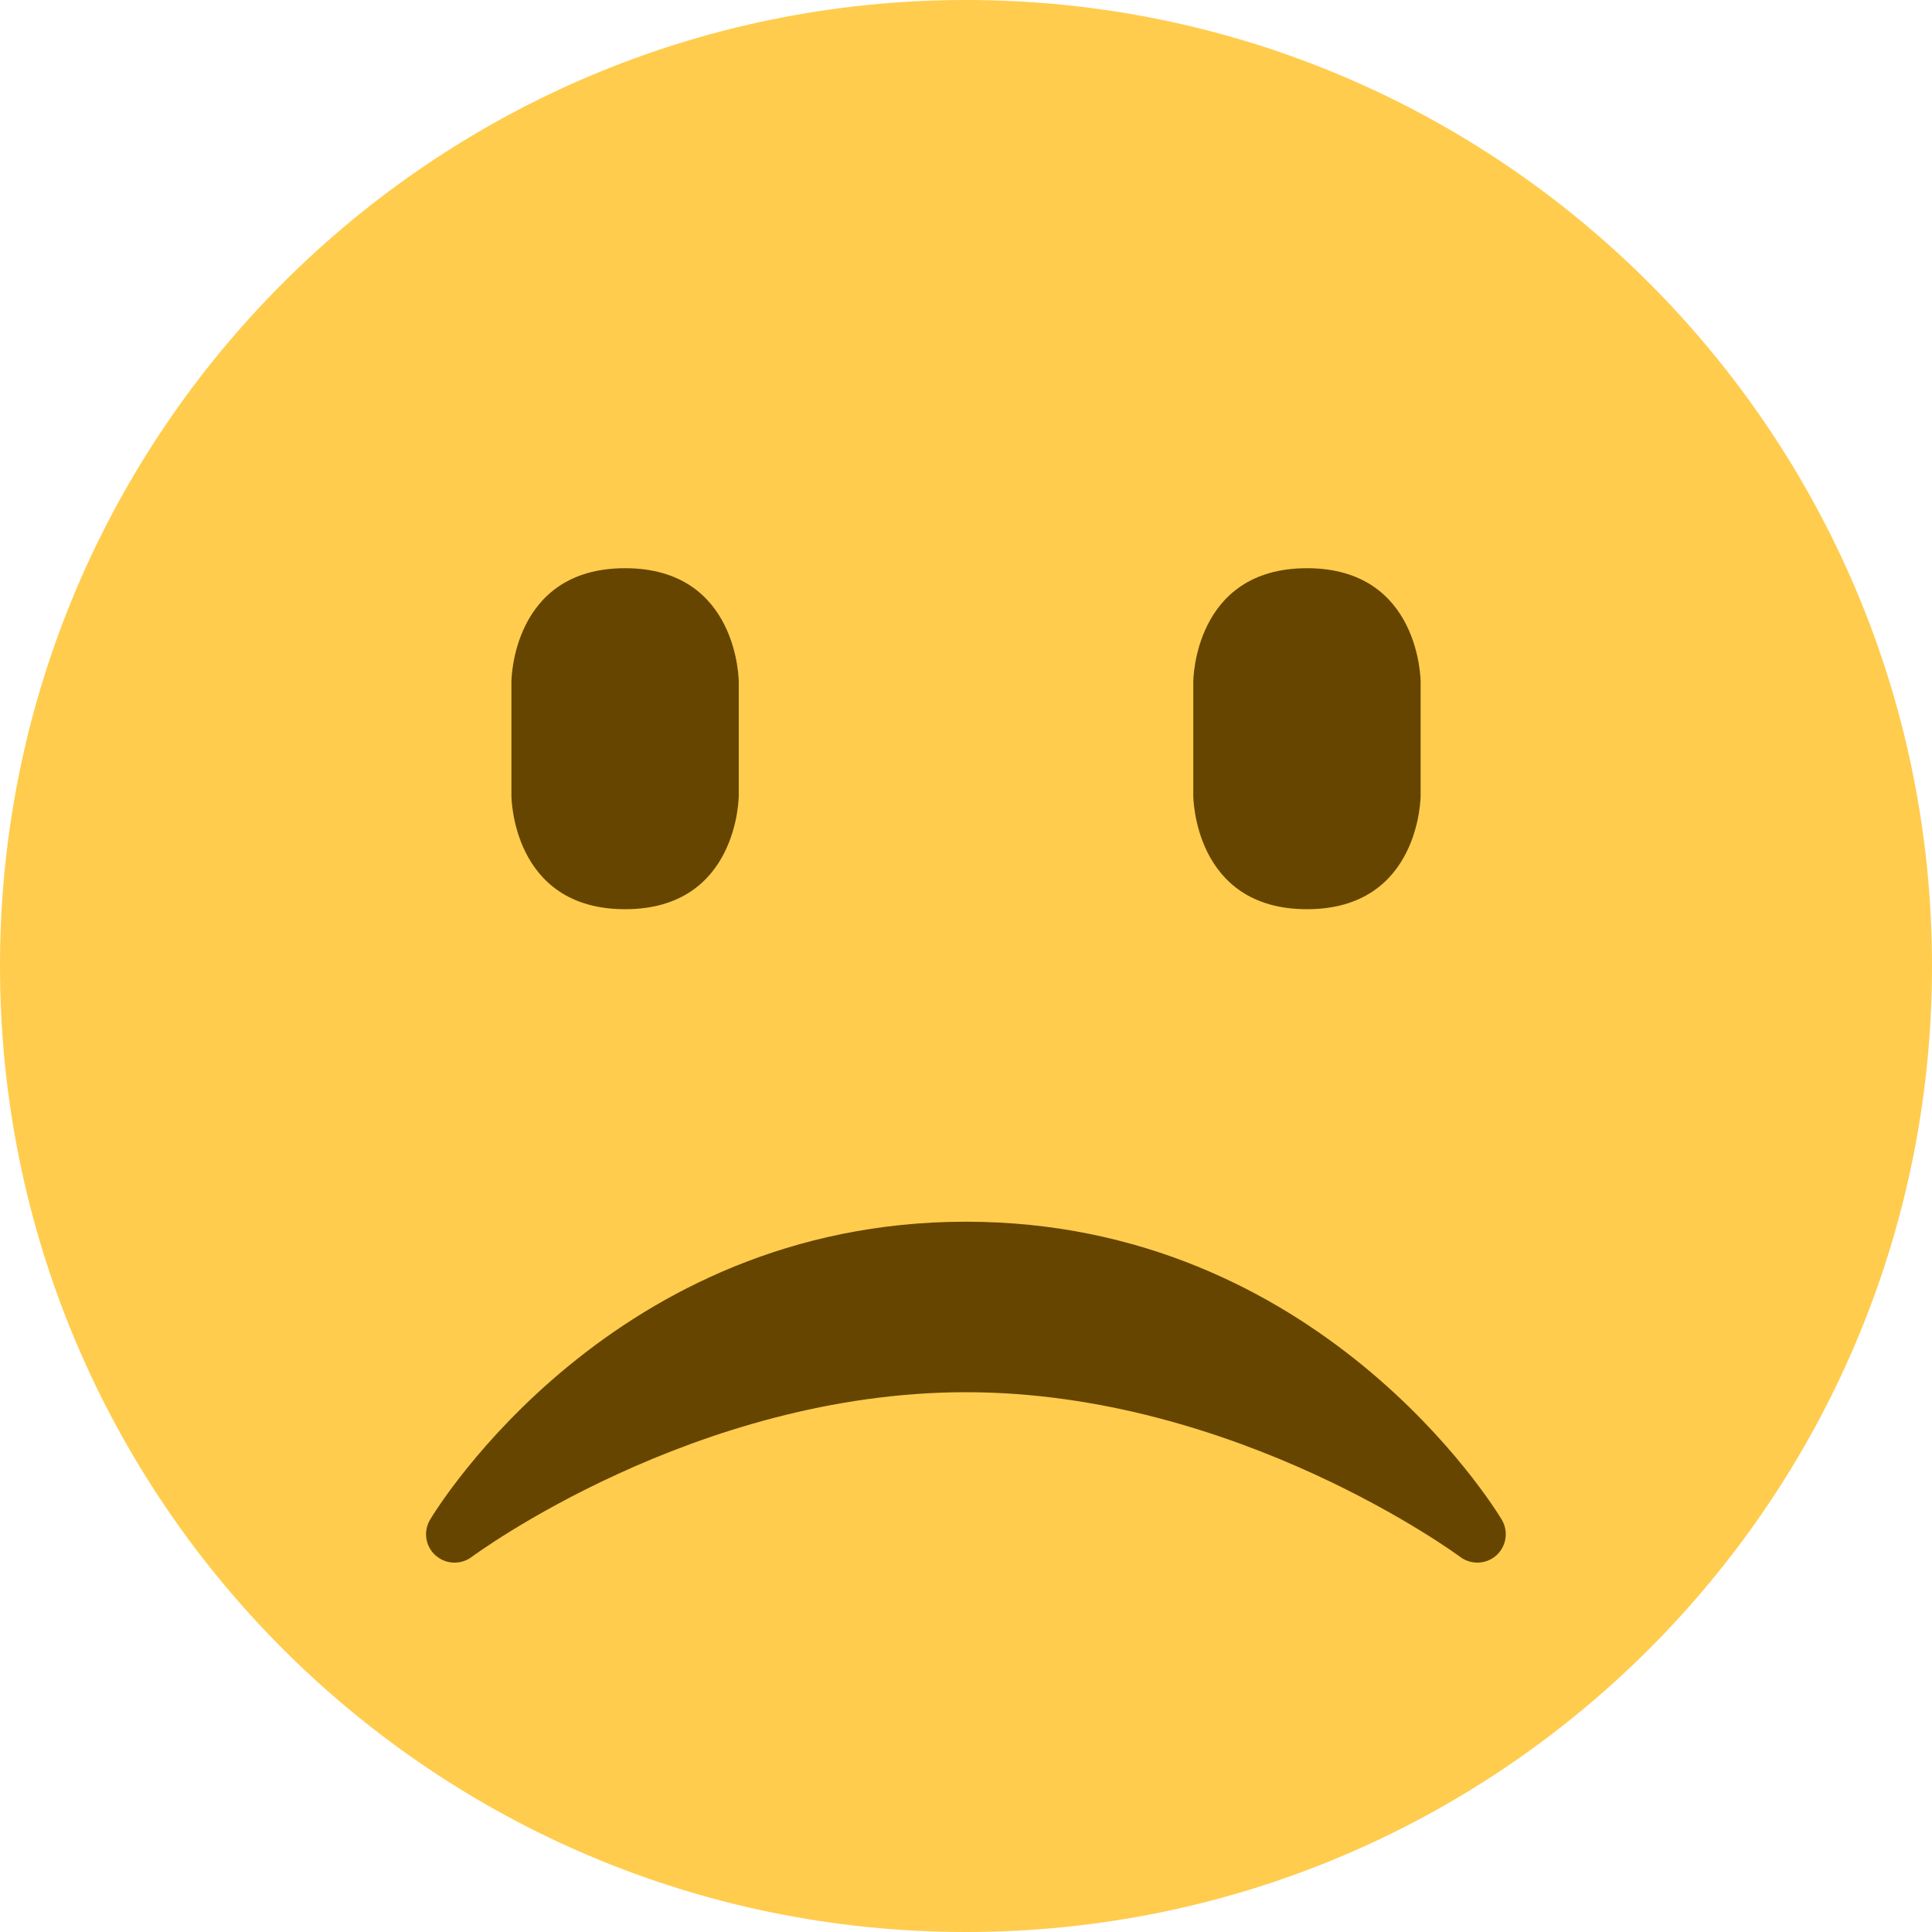<svg xmlns="http://www.w3.org/2000/svg" viewBox="0 0 48 48">
	<path fill="#FFCC4D" d="M48 24c0 13.255-10.745 24-24 24C10.746 48 0 37.255 0 24 0 10.746 10.746 0 24 0c13.255 0 24 10.746 24 24" />
	<path fill="#664500" d="M12.706 16.941s0-2.824 2.824-2.824c2.824 0 2.824 2.824 2.824 2.824v2.824s0 2.824-2.824 2.824c-2.824 0-2.824-2.824-2.824-2.824zm16.941 0s0-2.824 2.824-2.824c2.824 0 2.824 2.824 2.824 2.824v2.824s0 2.824-2.824 2.824c-2.824 0-2.824-2.824-2.824-2.824zm-18.826 21.701c.251.227.627.241.896.041.055-.041 5.537-4.094 12.282-4.094 6.728 0 12.229 4.053 12.282 4.094.27.2.645.184.896-.041.25-.226.306-.599.133-.887-.182-.304-4.542-7.402-13.312-7.402-8.77 0-13.131 7.098-13.312 7.402-.174.289-.119.661.133.887" />
</svg>